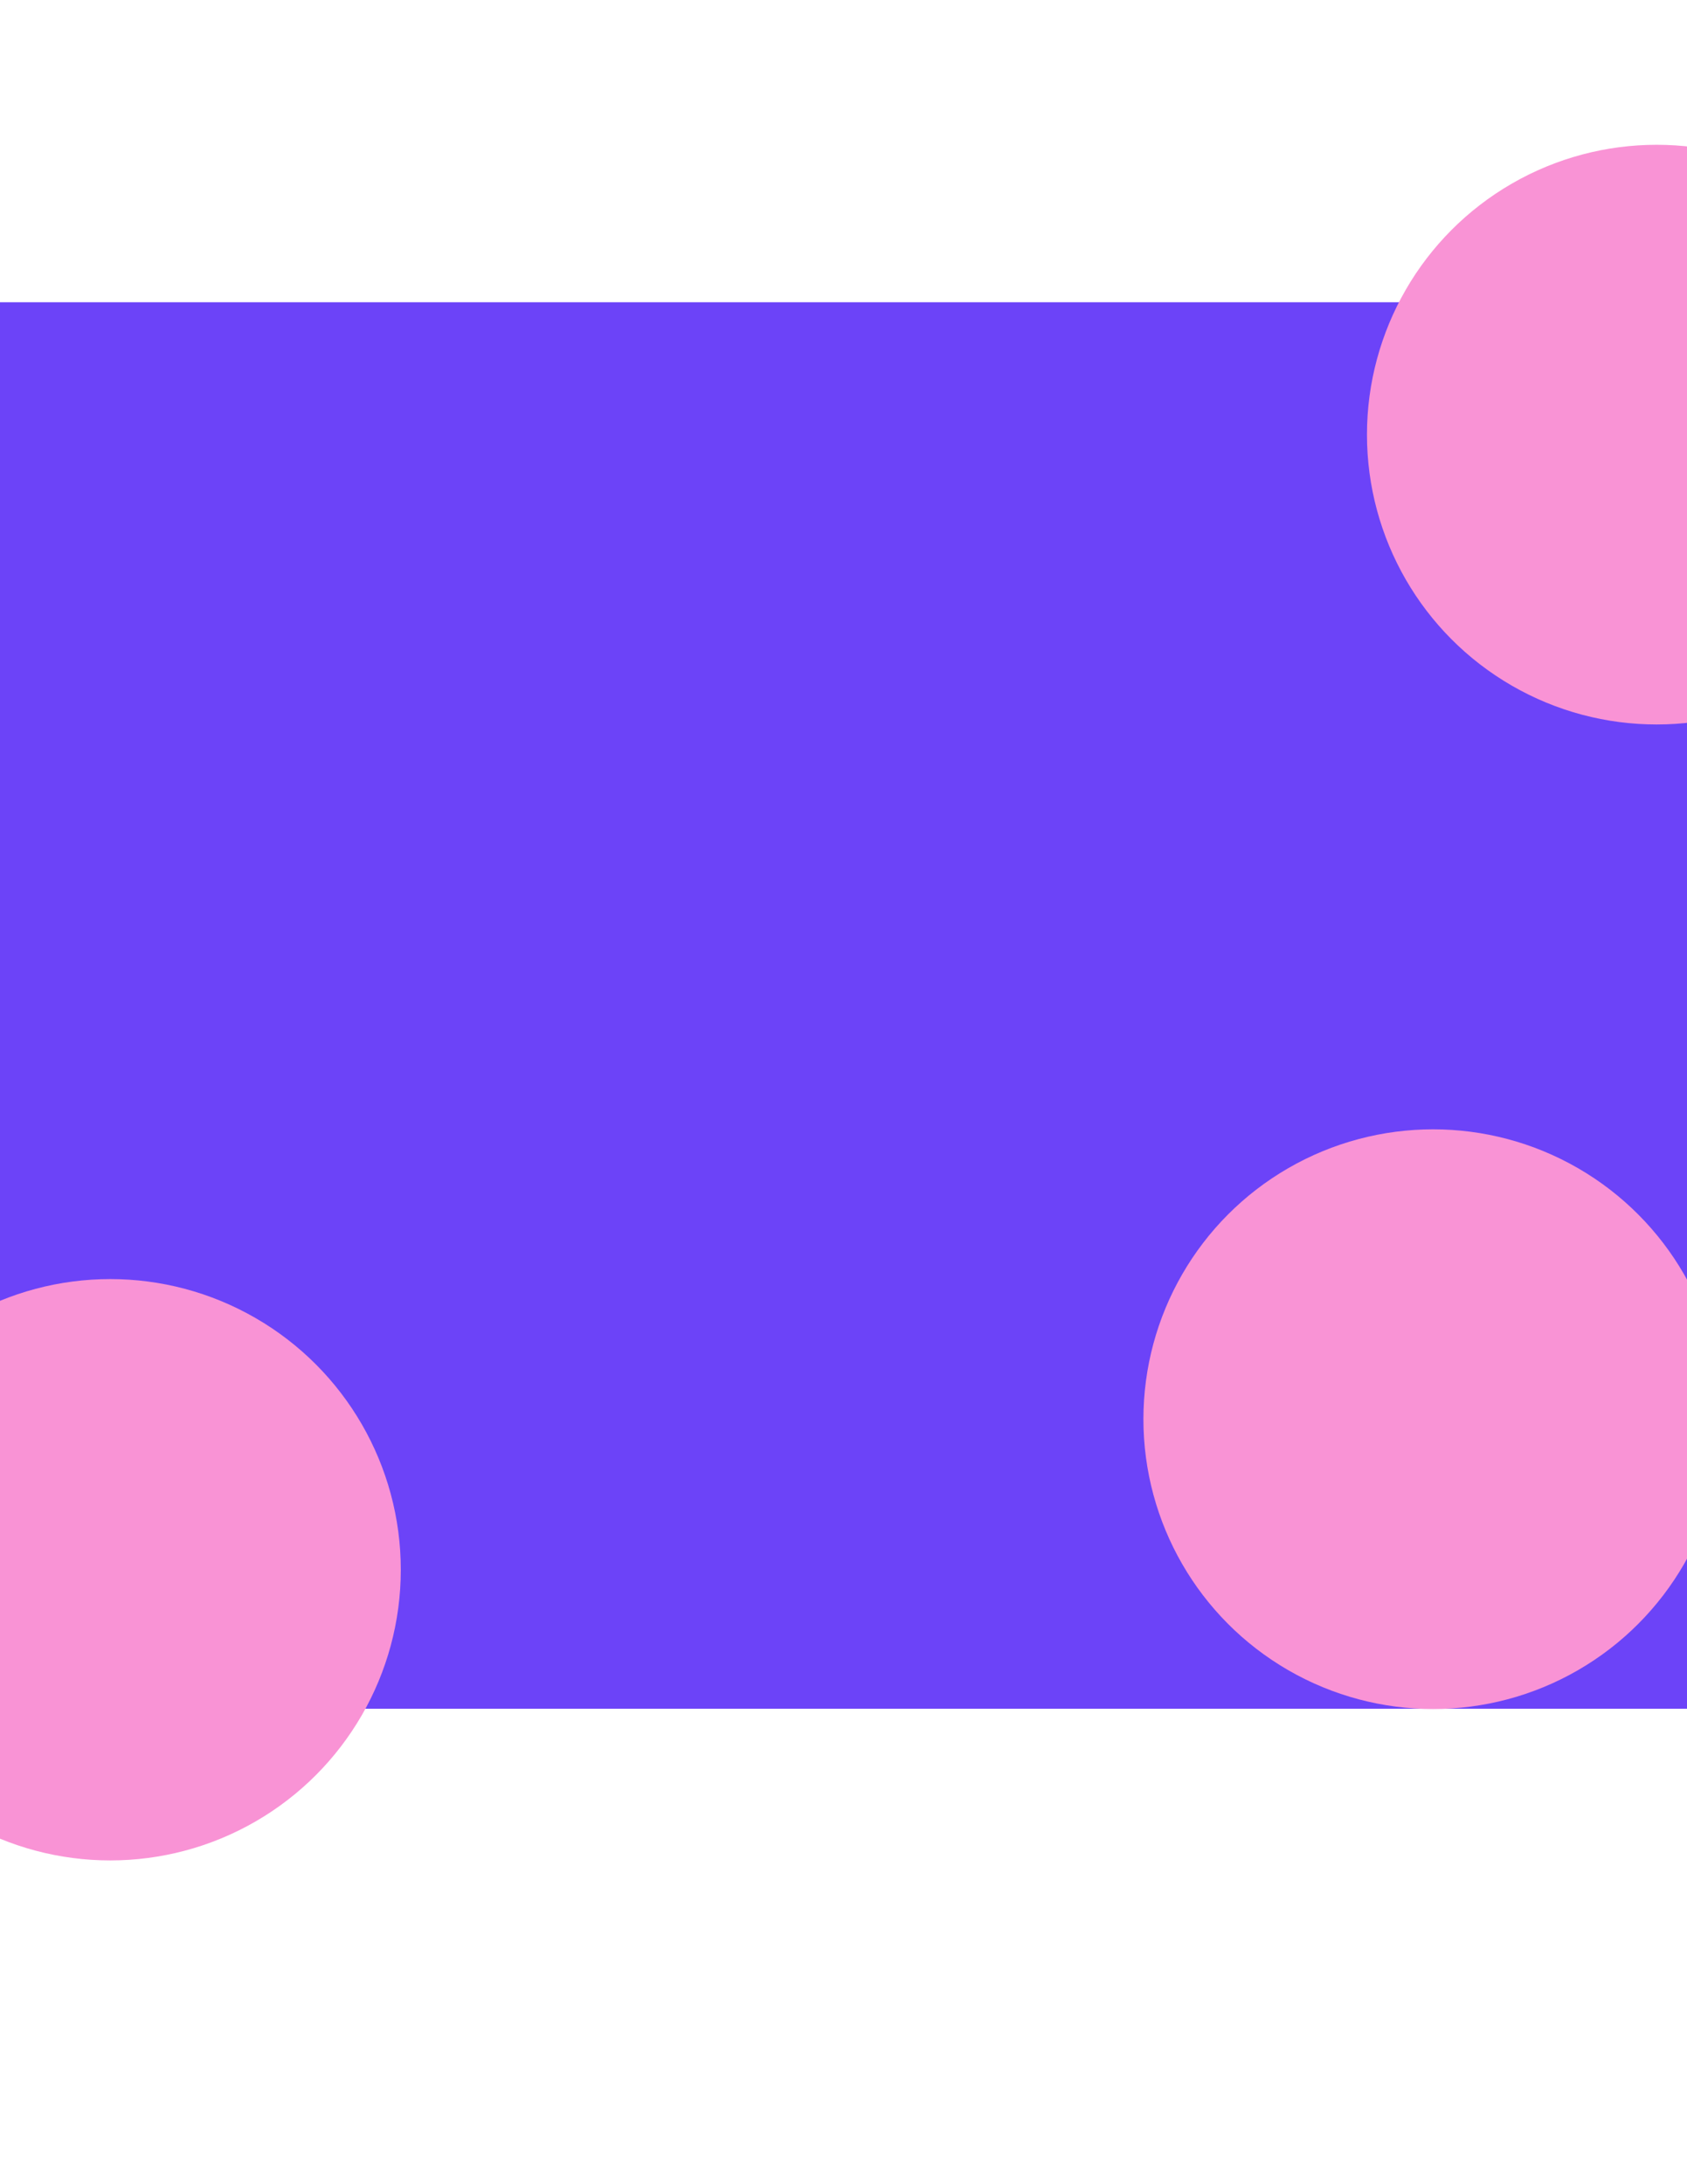 <svg xmlns="http://www.w3.org/2000/svg" xmlns:xlink="http://www.w3.org/1999/xlink" id="visual" x="0" y="0" enable-background="new 0 0 612 792" version="1.1" viewBox="0 0 612 792" xml:space="preserve"><rect width="612" height="510" y="109.6" fill="#6C43F8"/><circle cx="40" cy="569.2" r="105.4" fill="#F993D5"/><circle cx="601" cy="157.6" r="105.1" fill="#F993D5"/><circle cx="519.9" cy="514.6" r="105.1" fill="#F993D5"/></svg>